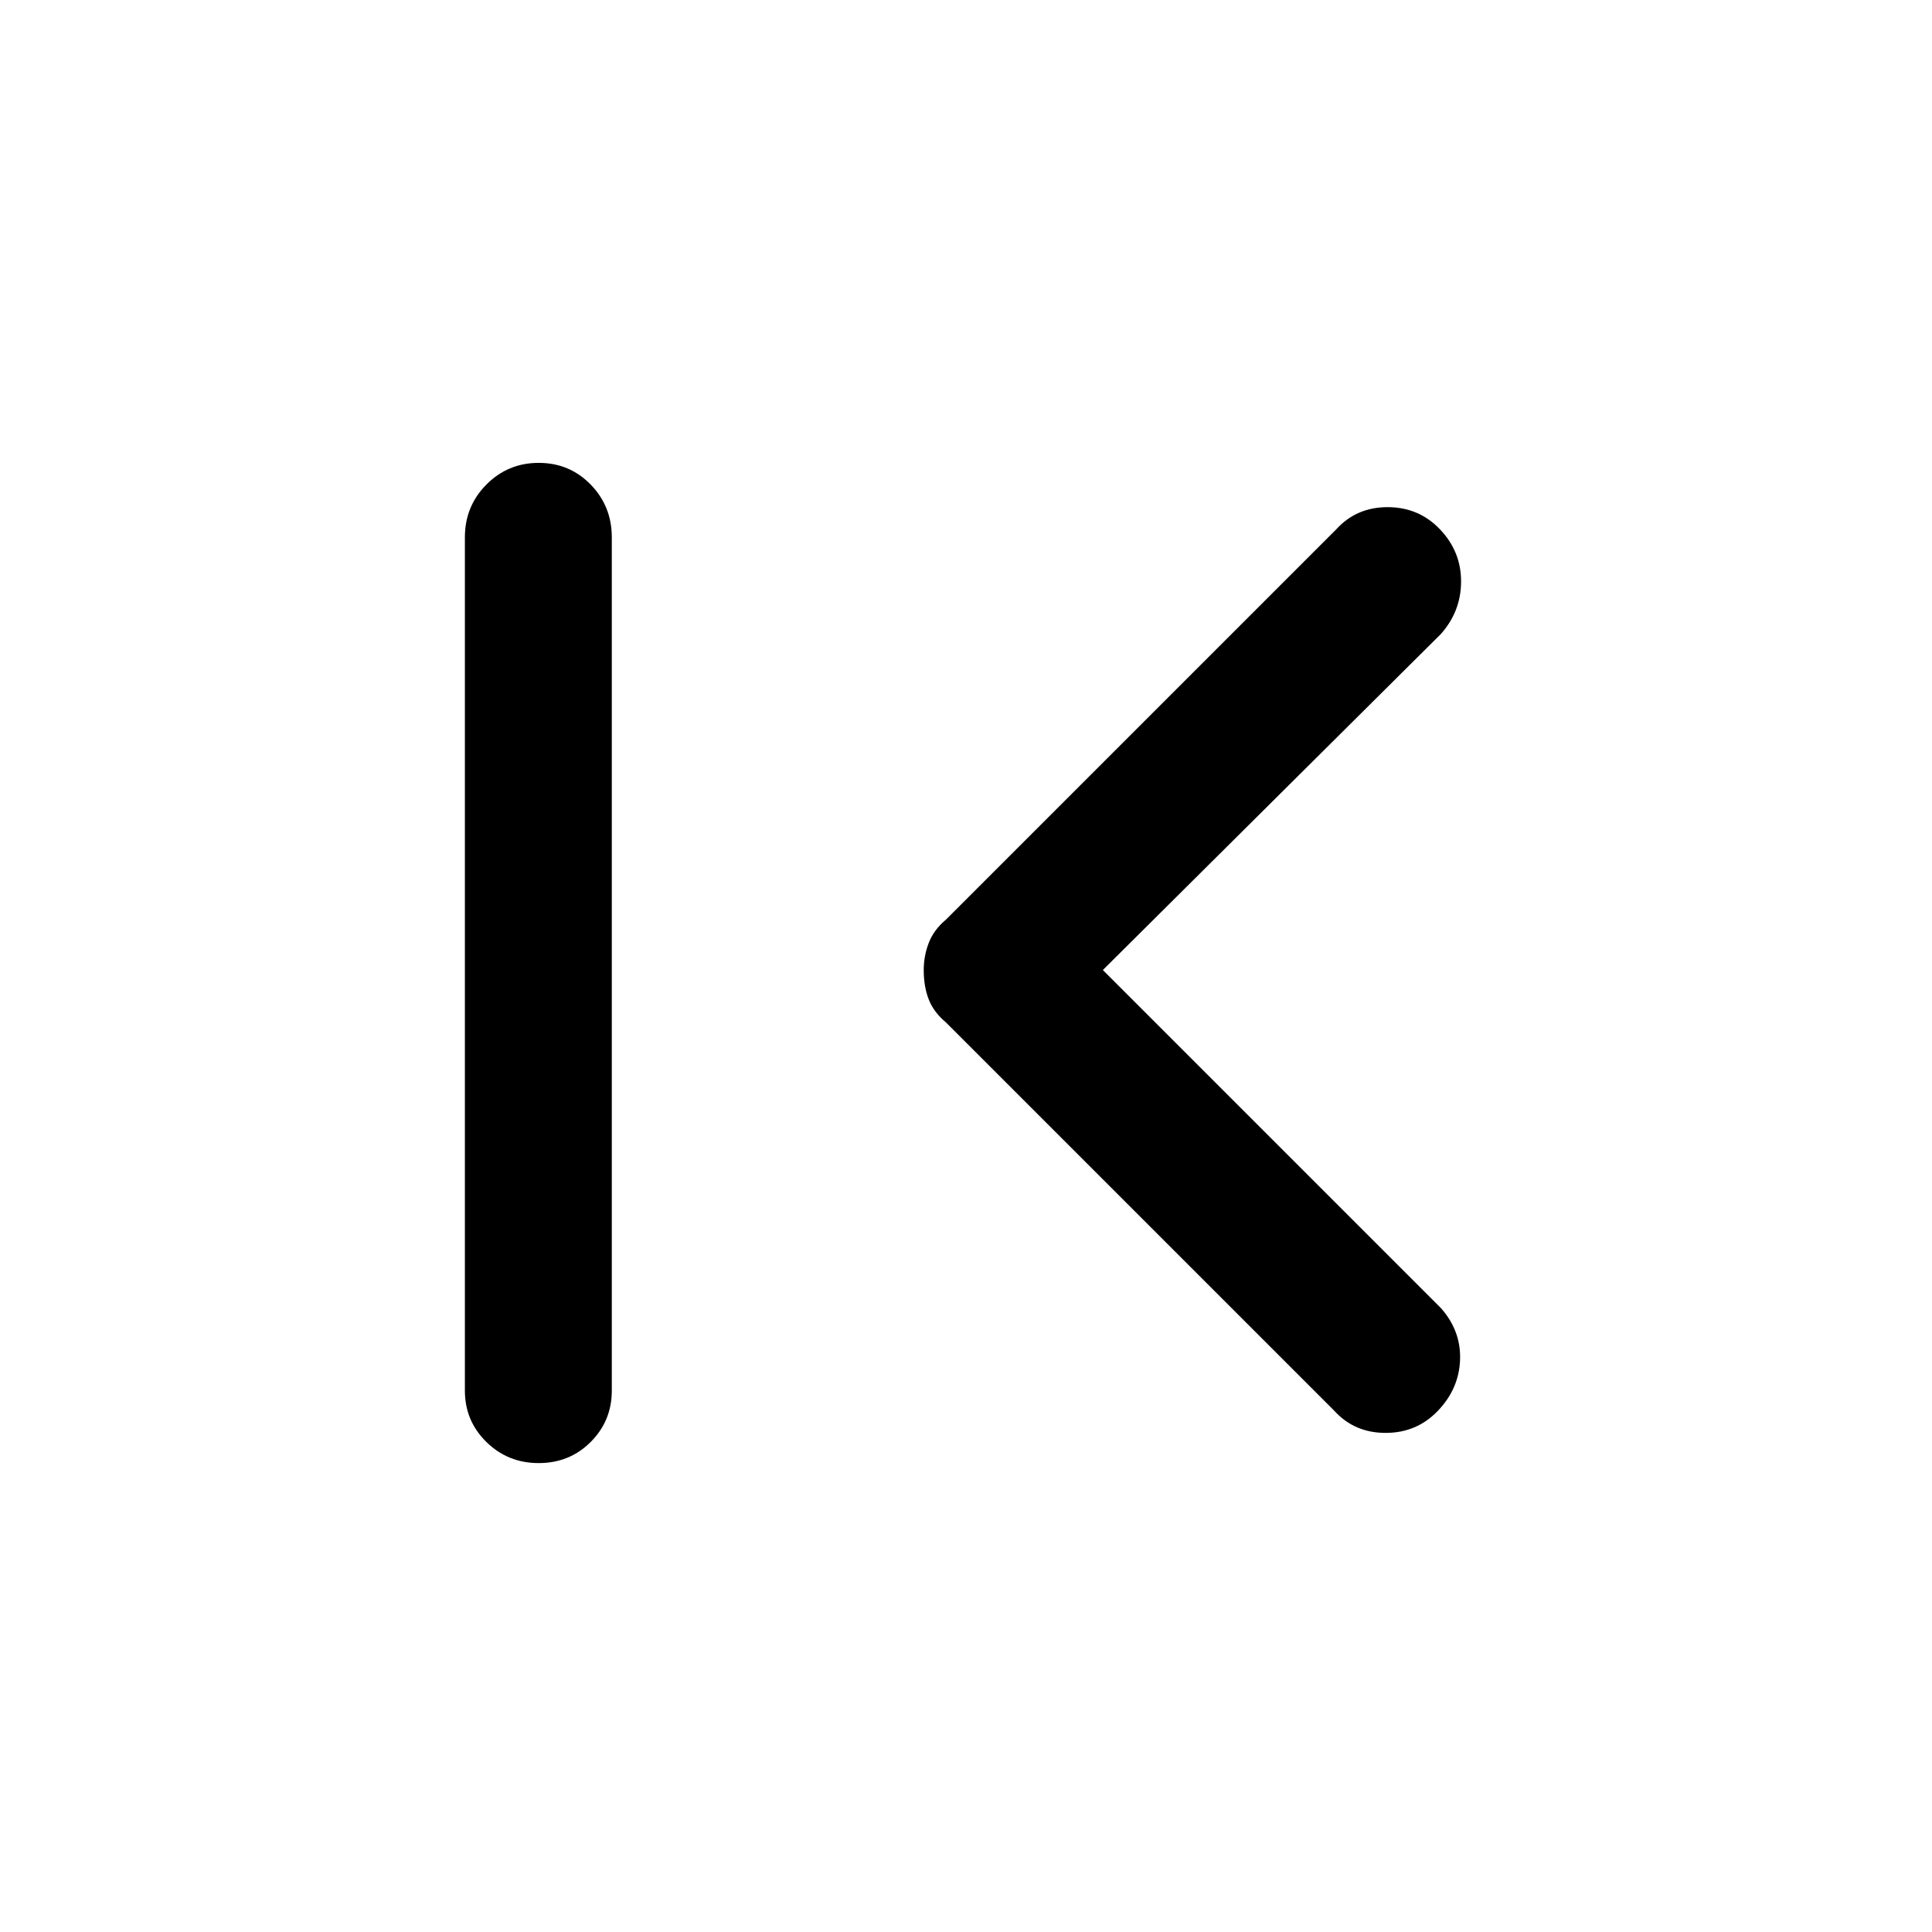<svg xmlns="http://www.w3.org/2000/svg" height="48" viewBox="0 -960 960 960" width="48"><path d="M267.68-233q-15.31 0-26-10.49Q231-253.98 231-269v-424q0-15.45 10.68-26.22 10.69-10.78 26-10.78 15.32 0 25.82 10.78Q304-708.45 304-693v424q0 15.02-10.5 25.51Q283-233 267.68-233ZM548-478l168 168q10 11.29 9.5 25.64-.5 14.36-11 25.36t-26 11q-15.5 0-25.5-11L470-452q-6-5-8.5-11.36-2.5-6.37-2.5-14.64 0-7 2.5-13.5T470-503l194-194q10-11 25.5-11t26 11q10.5 11 10.5 25.86 0 14.85-10 26.14L548-478Z"/></svg>